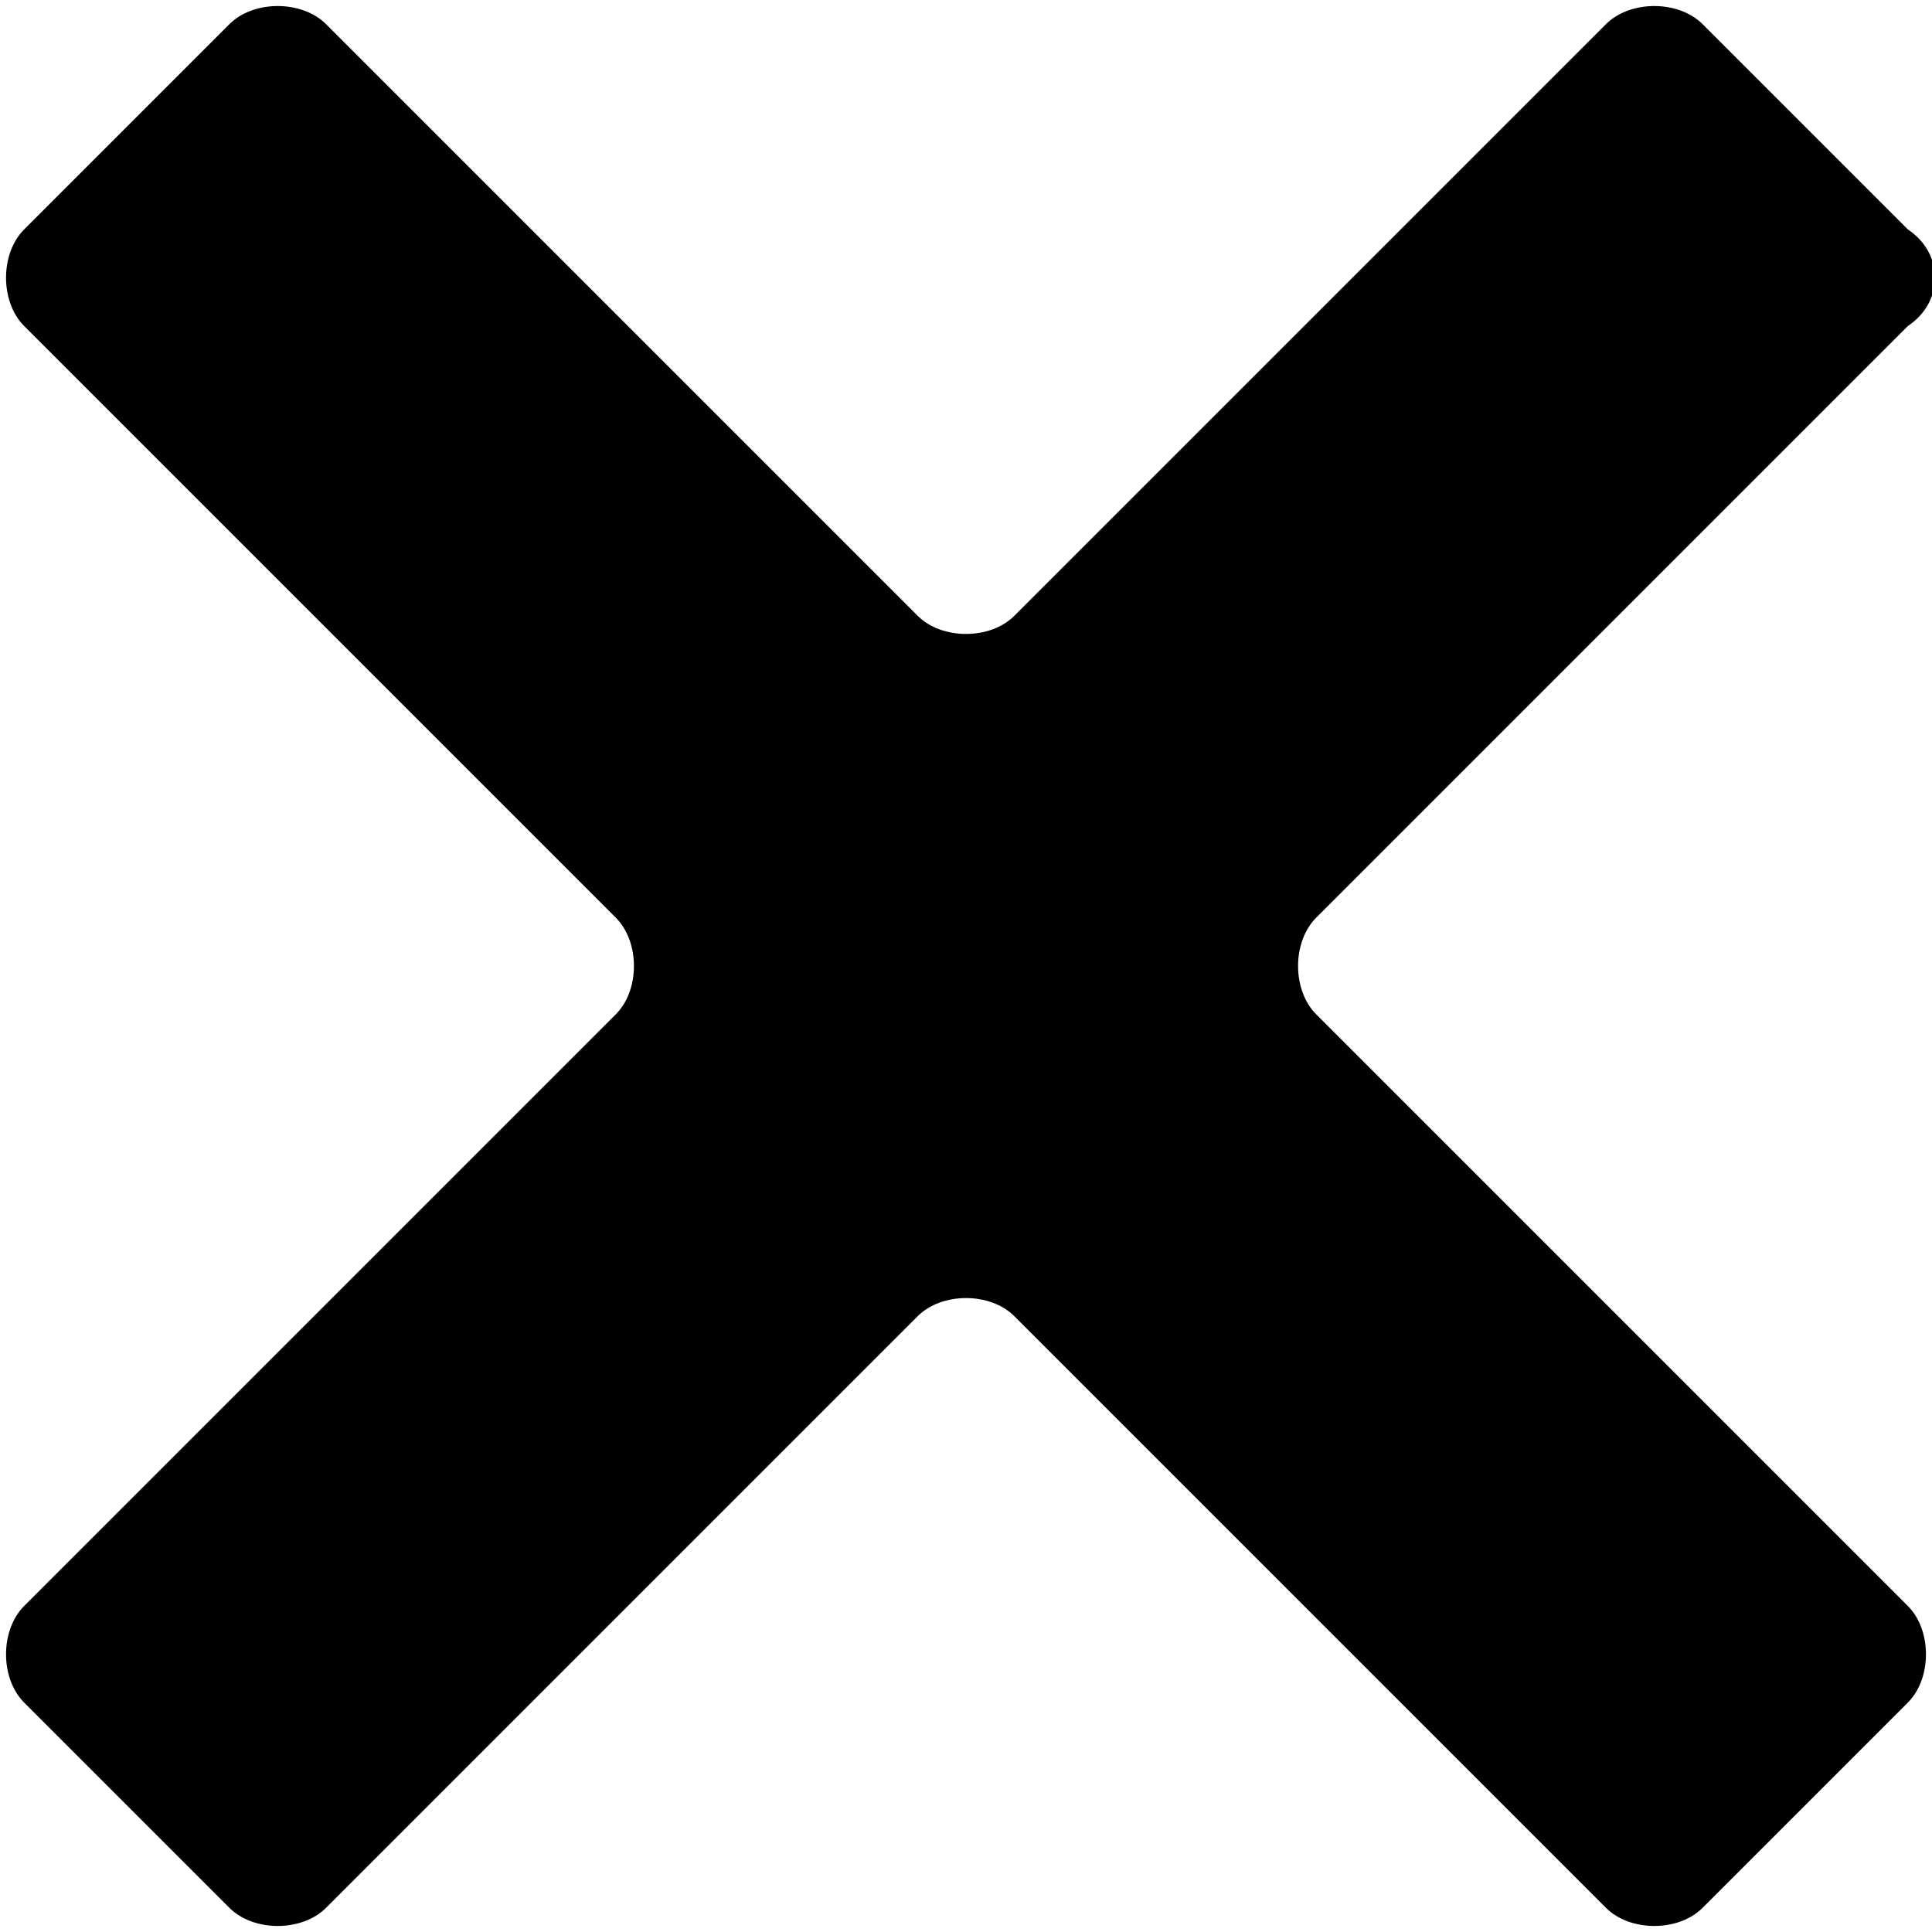 <svg version="1.1"
	 xmlns="http://www.w3.org/2000/svg" xmlns:xlink="http://www.w3.org/1999/xlink" xmlns:a="http://ns.adobe.com/AdobeSVGViewerExtensions/3.0/"
	 x="0px" y="0px" width="16px" height="16px" viewBox="0 0 16 16" enable-background="new 0 0 16 16" xml:space="preserve">
<defs>
</defs>
<path d="M15.8,1.9l-1.7-1.7c-0.2-0.2-0.6-0.2-0.8,0L8.4,5.1c-0.2,0.2-0.6,0.2-0.8,0L2.7,0.2c-0.2-0.2-0.6-0.2-0.8,0L0.2,1.9
	c-0.2,0.2-0.2,0.6,0,0.8l4.9,4.9c0.2,0.2,0.2,0.6,0,0.8l-4.9,4.9c-0.2,0.2-0.2,0.6,0,0.8l1.7,1.7c0.2,0.2,0.6,0.2,0.8,0l4.9-4.9
	c0.2-0.2,0.6-0.2,0.8,0l4.9,4.9c0.2,0.2,0.6,0.2,0.8,0l1.7-1.7c0.2-0.2,0.2-0.6,0-0.8l-4.9-4.9c-0.2-0.2-0.2-0.6,0-0.8l4.9-4.9
	C16.1,2.5,16.1,2.1,15.8,1.9z"/>
</svg>
